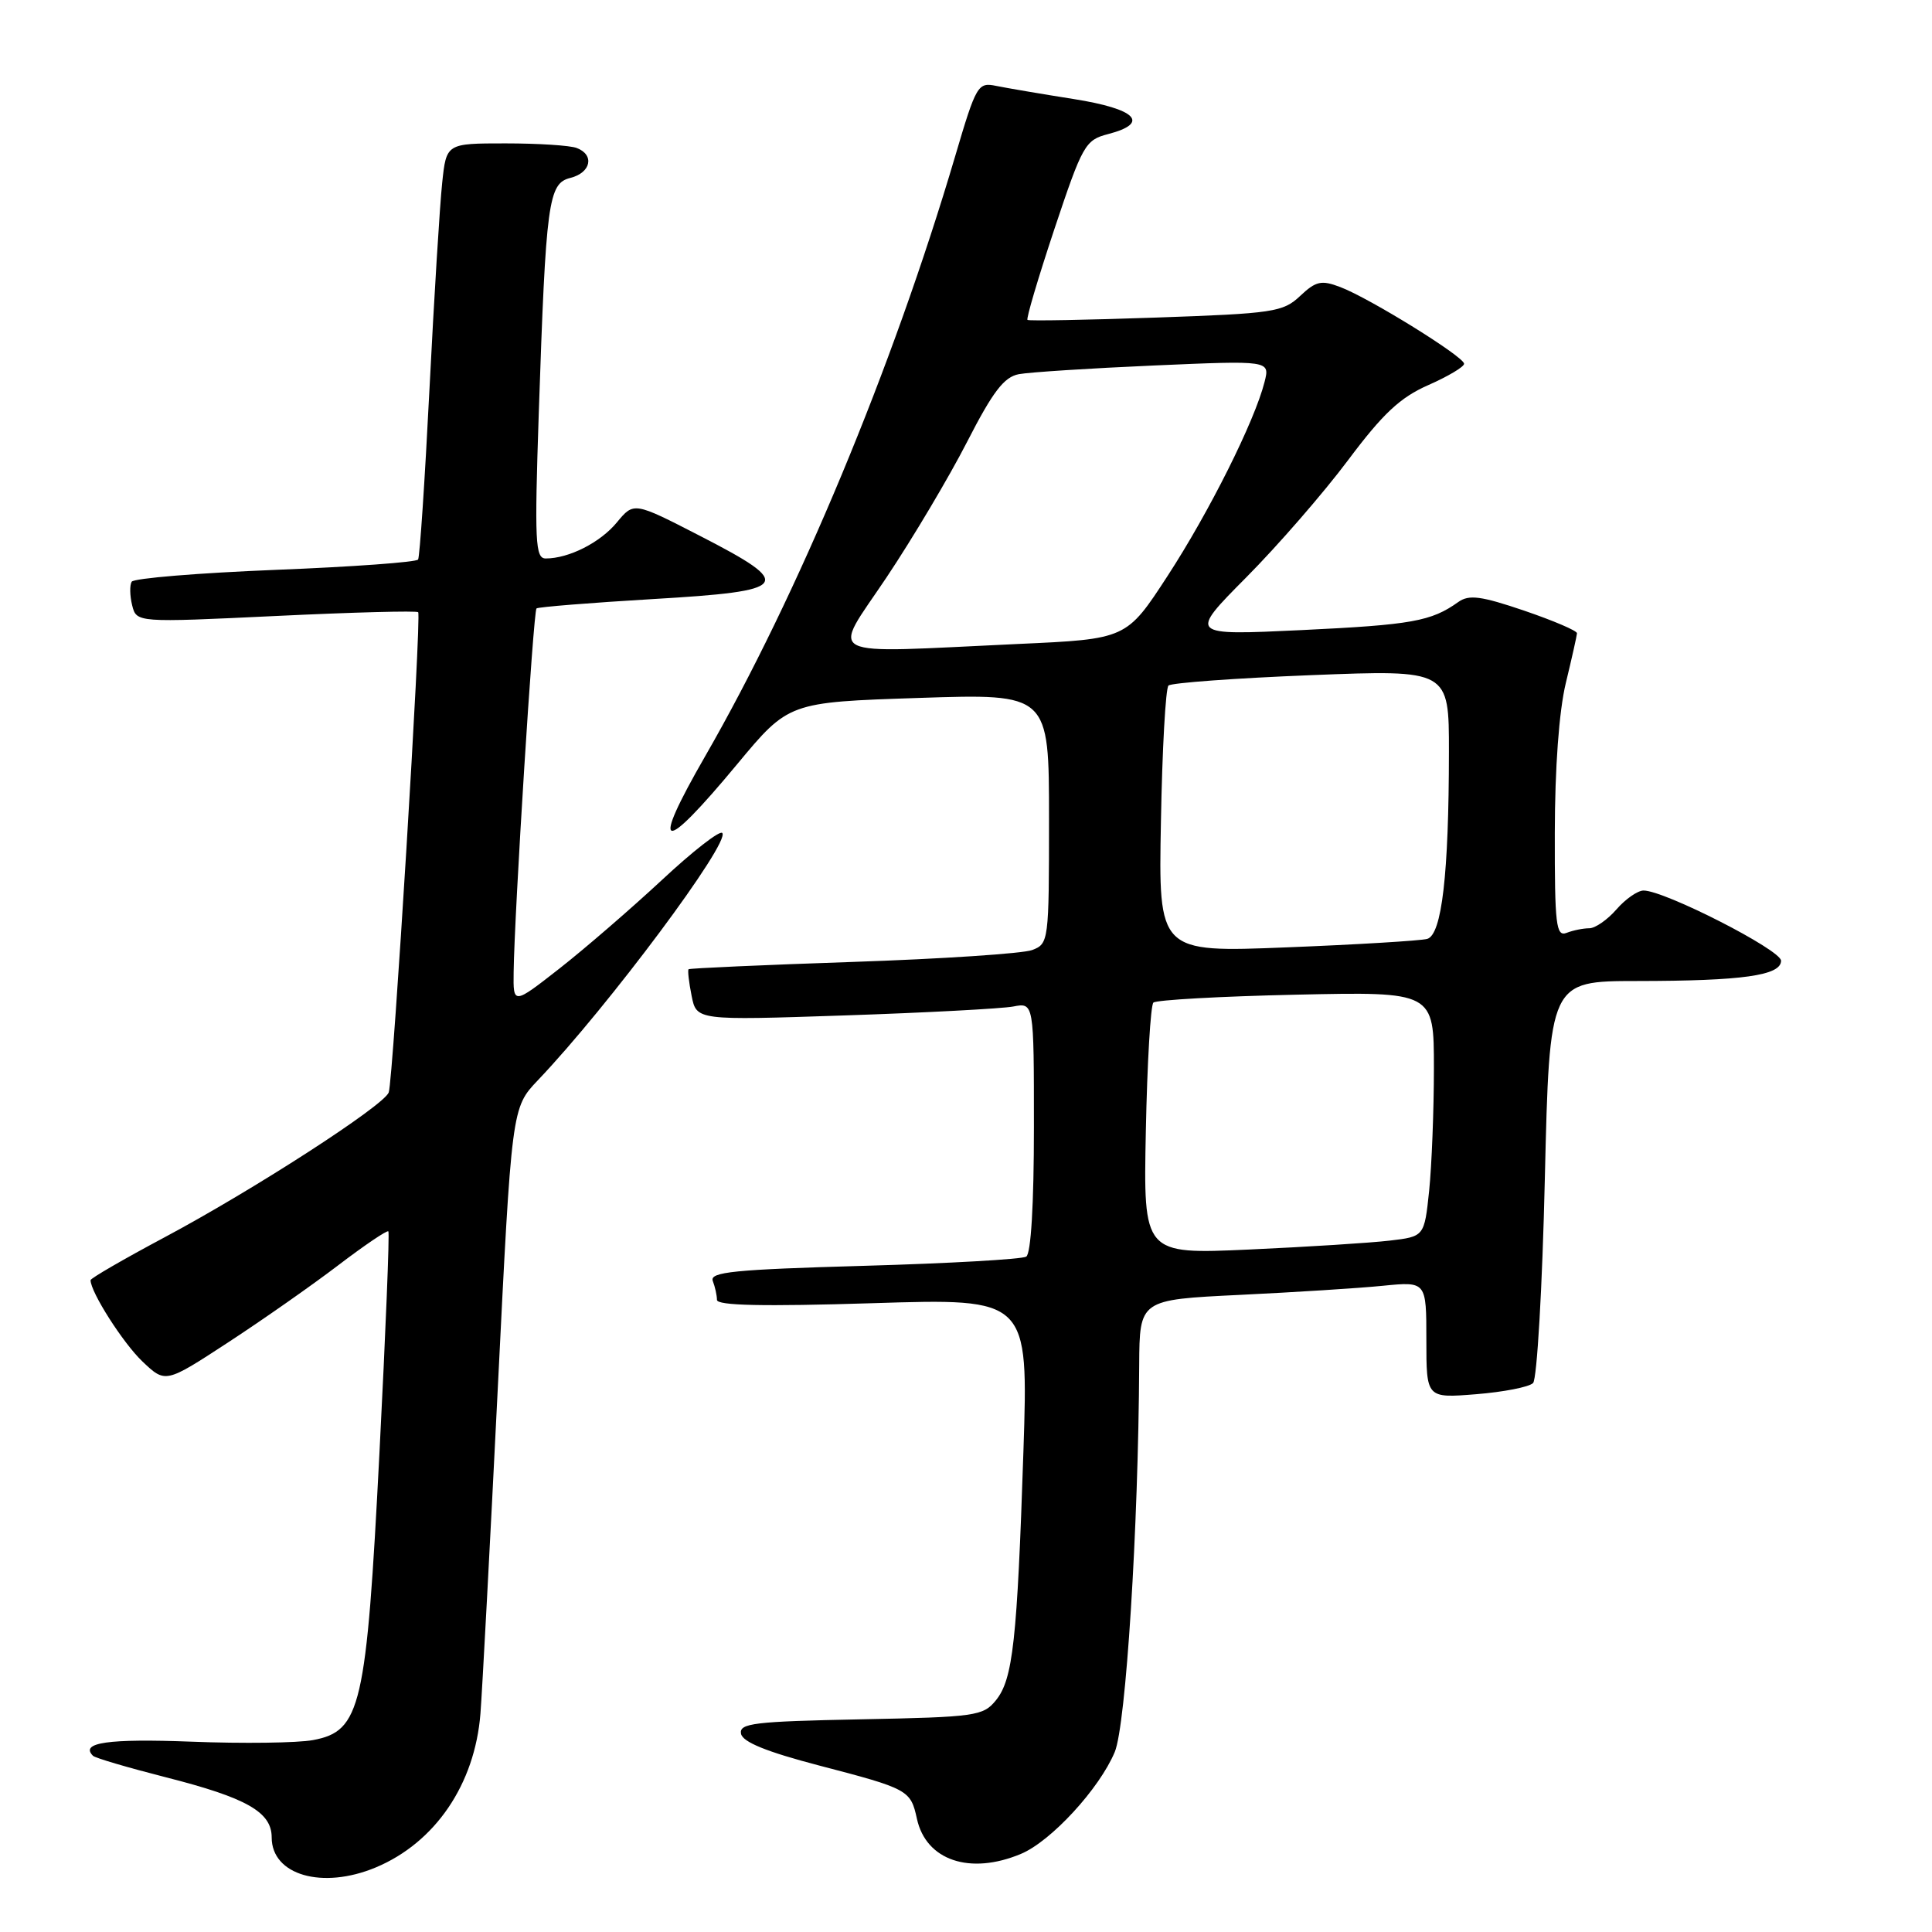 <?xml version="1.0" encoding="UTF-8" standalone="no"?>
<!DOCTYPE svg PUBLIC "-//W3C//DTD SVG 1.1//EN" "http://www.w3.org/Graphics/SVG/1.1/DTD/svg11.dtd" >
<svg xmlns="http://www.w3.org/2000/svg" xmlns:xlink="http://www.w3.org/1999/xlink" version="1.1" viewBox="0 0 256 256">
 <g >
 <path fill="currentColor"
d=" M 49.78 247.45 C 57.66 244.16 62.92 236.43 63.66 227.07 C 63.90 224.01 64.93 204.69 65.95 184.14 C 67.80 146.79 67.80 146.79 71.27 143.14 C 80.58 133.37 96.86 111.53 95.70 110.37 C 95.35 110.02 91.75 112.83 87.69 116.62 C 83.62 120.40 77.53 125.67 74.15 128.32 C 68.00 133.13 68.00 133.13 68.06 128.82 C 68.16 120.96 70.67 80.99 71.09 80.62 C 71.32 80.43 78.25 79.87 86.50 79.38 C 104.81 78.31 105.41 77.51 92.74 71.00 C 83.99 66.50 83.99 66.50 81.74 69.22 C 79.54 71.89 75.38 74.00 72.31 74.00 C 70.92 74.00 70.82 71.81 71.39 54.75 C 72.34 26.60 72.65 24.30 75.59 23.57 C 78.31 22.88 78.81 20.52 76.42 19.61 C 75.55 19.27 71.31 19.00 66.99 19.00 C 59.14 19.00 59.14 19.00 58.59 24.25 C 58.28 27.14 57.52 39.40 56.91 51.50 C 56.30 63.60 55.62 73.79 55.40 74.14 C 55.19 74.49 46.68 75.11 36.49 75.51 C 26.30 75.92 17.74 76.62 17.45 77.08 C 17.17 77.53 17.20 78.94 17.51 80.20 C 18.09 82.50 18.09 82.50 36.58 81.62 C 46.75 81.13 55.22 80.91 55.41 81.12 C 55.87 81.61 52.09 143.11 51.51 144.75 C 50.89 146.49 33.52 157.71 21.75 163.98 C 16.39 166.84 12.00 169.38 12.00 169.63 C 12.00 171.21 16.31 177.97 18.87 180.40 C 21.92 183.30 21.92 183.30 30.19 177.90 C 34.74 174.93 41.32 170.32 44.81 167.66 C 48.30 165.00 51.29 162.98 51.46 163.16 C 51.63 163.35 51.10 176.55 50.28 192.50 C 48.55 226.24 47.83 229.38 41.48 230.57 C 39.45 230.95 32.20 231.05 25.36 230.78 C 14.33 230.36 10.56 230.90 12.32 232.65 C 12.60 232.94 16.93 234.21 21.94 235.49 C 32.68 238.22 36.00 240.10 36.00 243.47 C 36.00 248.46 42.71 250.40 49.78 247.45 Z  M 135.28 245.65 C 139.26 243.99 145.68 237.01 147.71 232.15 C 149.19 228.61 150.84 202.56 150.95 180.86 C 151.00 172.22 151.00 172.22 164.25 171.58 C 171.54 171.23 180.09 170.69 183.25 170.37 C 189.00 169.80 189.00 169.80 189.00 177.54 C 189.00 185.27 189.00 185.27 195.59 184.74 C 199.22 184.45 202.61 183.79 203.14 183.26 C 203.66 182.74 204.37 170.54 204.70 156.15 C 205.32 130.00 205.32 130.00 216.91 129.99 C 230.90 129.98 236.00 129.26 236.00 127.30 C 236.00 125.88 220.57 118.00 217.78 118.00 C 217.00 118.00 215.38 119.13 214.19 120.50 C 212.99 121.88 211.37 123.00 210.59 123.00 C 209.80 123.00 208.45 123.27 207.58 123.61 C 206.19 124.14 206.00 122.59 206.02 110.36 C 206.03 101.74 206.58 94.23 207.48 90.50 C 208.28 87.20 208.94 84.23 208.96 83.91 C 208.98 83.58 205.84 82.24 201.98 80.92 C 196.24 78.97 194.65 78.76 193.23 79.77 C 189.64 82.33 187.09 82.79 172.49 83.49 C 157.50 84.20 157.50 84.20 165.13 76.51 C 169.32 72.29 175.40 65.29 178.63 60.97 C 183.24 54.81 185.52 52.67 189.25 51.03 C 191.86 49.88 194.00 48.61 194.00 48.20 C 194.00 47.27 181.48 39.51 177.60 38.04 C 175.09 37.08 174.37 37.24 172.27 39.22 C 170.01 41.35 168.74 41.54 153.17 42.08 C 144.00 42.40 136.34 42.54 136.15 42.39 C 135.95 42.25 137.56 36.83 139.71 30.36 C 143.44 19.19 143.80 18.55 146.82 17.77 C 152.43 16.31 150.59 14.44 142.25 13.12 C 137.99 12.45 133.37 11.66 131.99 11.38 C 129.58 10.88 129.35 11.26 126.57 20.68 C 118.29 48.72 105.73 78.85 93.44 100.20 C 86.07 113.00 87.61 113.39 97.67 101.27 C 104.50 93.05 104.50 93.05 121.75 92.48 C 139.00 91.91 139.00 91.91 139.00 108.48 C 139.00 124.75 138.96 125.06 136.75 125.89 C 135.51 126.35 124.83 127.06 113.00 127.46 C 101.17 127.86 91.38 128.30 91.24 128.43 C 91.10 128.57 91.28 130.15 91.64 131.94 C 92.29 135.21 92.29 135.21 111.90 134.55 C 122.68 134.19 132.74 133.65 134.25 133.37 C 137.00 132.84 137.00 132.84 137.00 149.36 C 137.00 159.55 136.61 166.12 135.98 166.51 C 135.41 166.86 125.72 167.41 114.43 167.73 C 97.23 168.22 93.99 168.54 94.45 169.74 C 94.75 170.52 95.00 171.65 95.00 172.24 C 95.00 173.00 101.16 173.13 115.64 172.68 C 136.27 172.03 136.27 172.03 135.61 192.27 C 134.78 217.45 134.22 222.50 131.97 225.29 C 130.28 227.38 129.30 227.52 114.03 227.82 C 99.91 228.10 97.92 228.34 98.19 229.73 C 98.40 230.83 101.58 232.12 108.50 233.93 C 120.39 237.03 120.66 237.18 121.50 241.01 C 122.71 246.52 128.53 248.48 135.28 245.65 Z  M 151.83 149.85 C 152.01 140.86 152.46 133.21 152.83 132.85 C 153.20 132.50 161.71 132.02 171.75 131.80 C 190.00 131.40 190.00 131.40 190.00 141.55 C 190.00 147.14 189.71 154.44 189.37 157.78 C 188.73 163.85 188.73 163.85 184.12 164.39 C 181.58 164.69 173.20 165.22 165.50 165.57 C 151.50 166.20 151.50 166.20 151.83 149.85 Z  M 153.83 108.85 C 154.00 99.31 154.45 91.20 154.83 90.84 C 155.20 90.48 163.71 89.86 173.75 89.46 C 192.00 88.74 192.00 88.74 191.99 99.62 C 191.98 115.83 191.05 123.86 189.11 124.41 C 188.22 124.65 179.85 125.16 170.50 125.53 C 153.50 126.21 153.50 126.21 153.83 108.85 Z  M 117.47 76.51 C 120.95 71.30 125.76 63.21 128.15 58.54 C 131.56 51.89 133.04 49.95 135.00 49.58 C 136.38 49.32 144.42 48.80 152.89 48.43 C 168.28 47.76 168.28 47.76 167.56 50.61 C 166.26 55.78 160.23 67.84 154.70 76.33 C 149.26 84.68 149.26 84.68 134.88 85.33 C 108.41 86.55 110.16 87.44 117.47 76.51 Z "/>
</g>
</svg>
